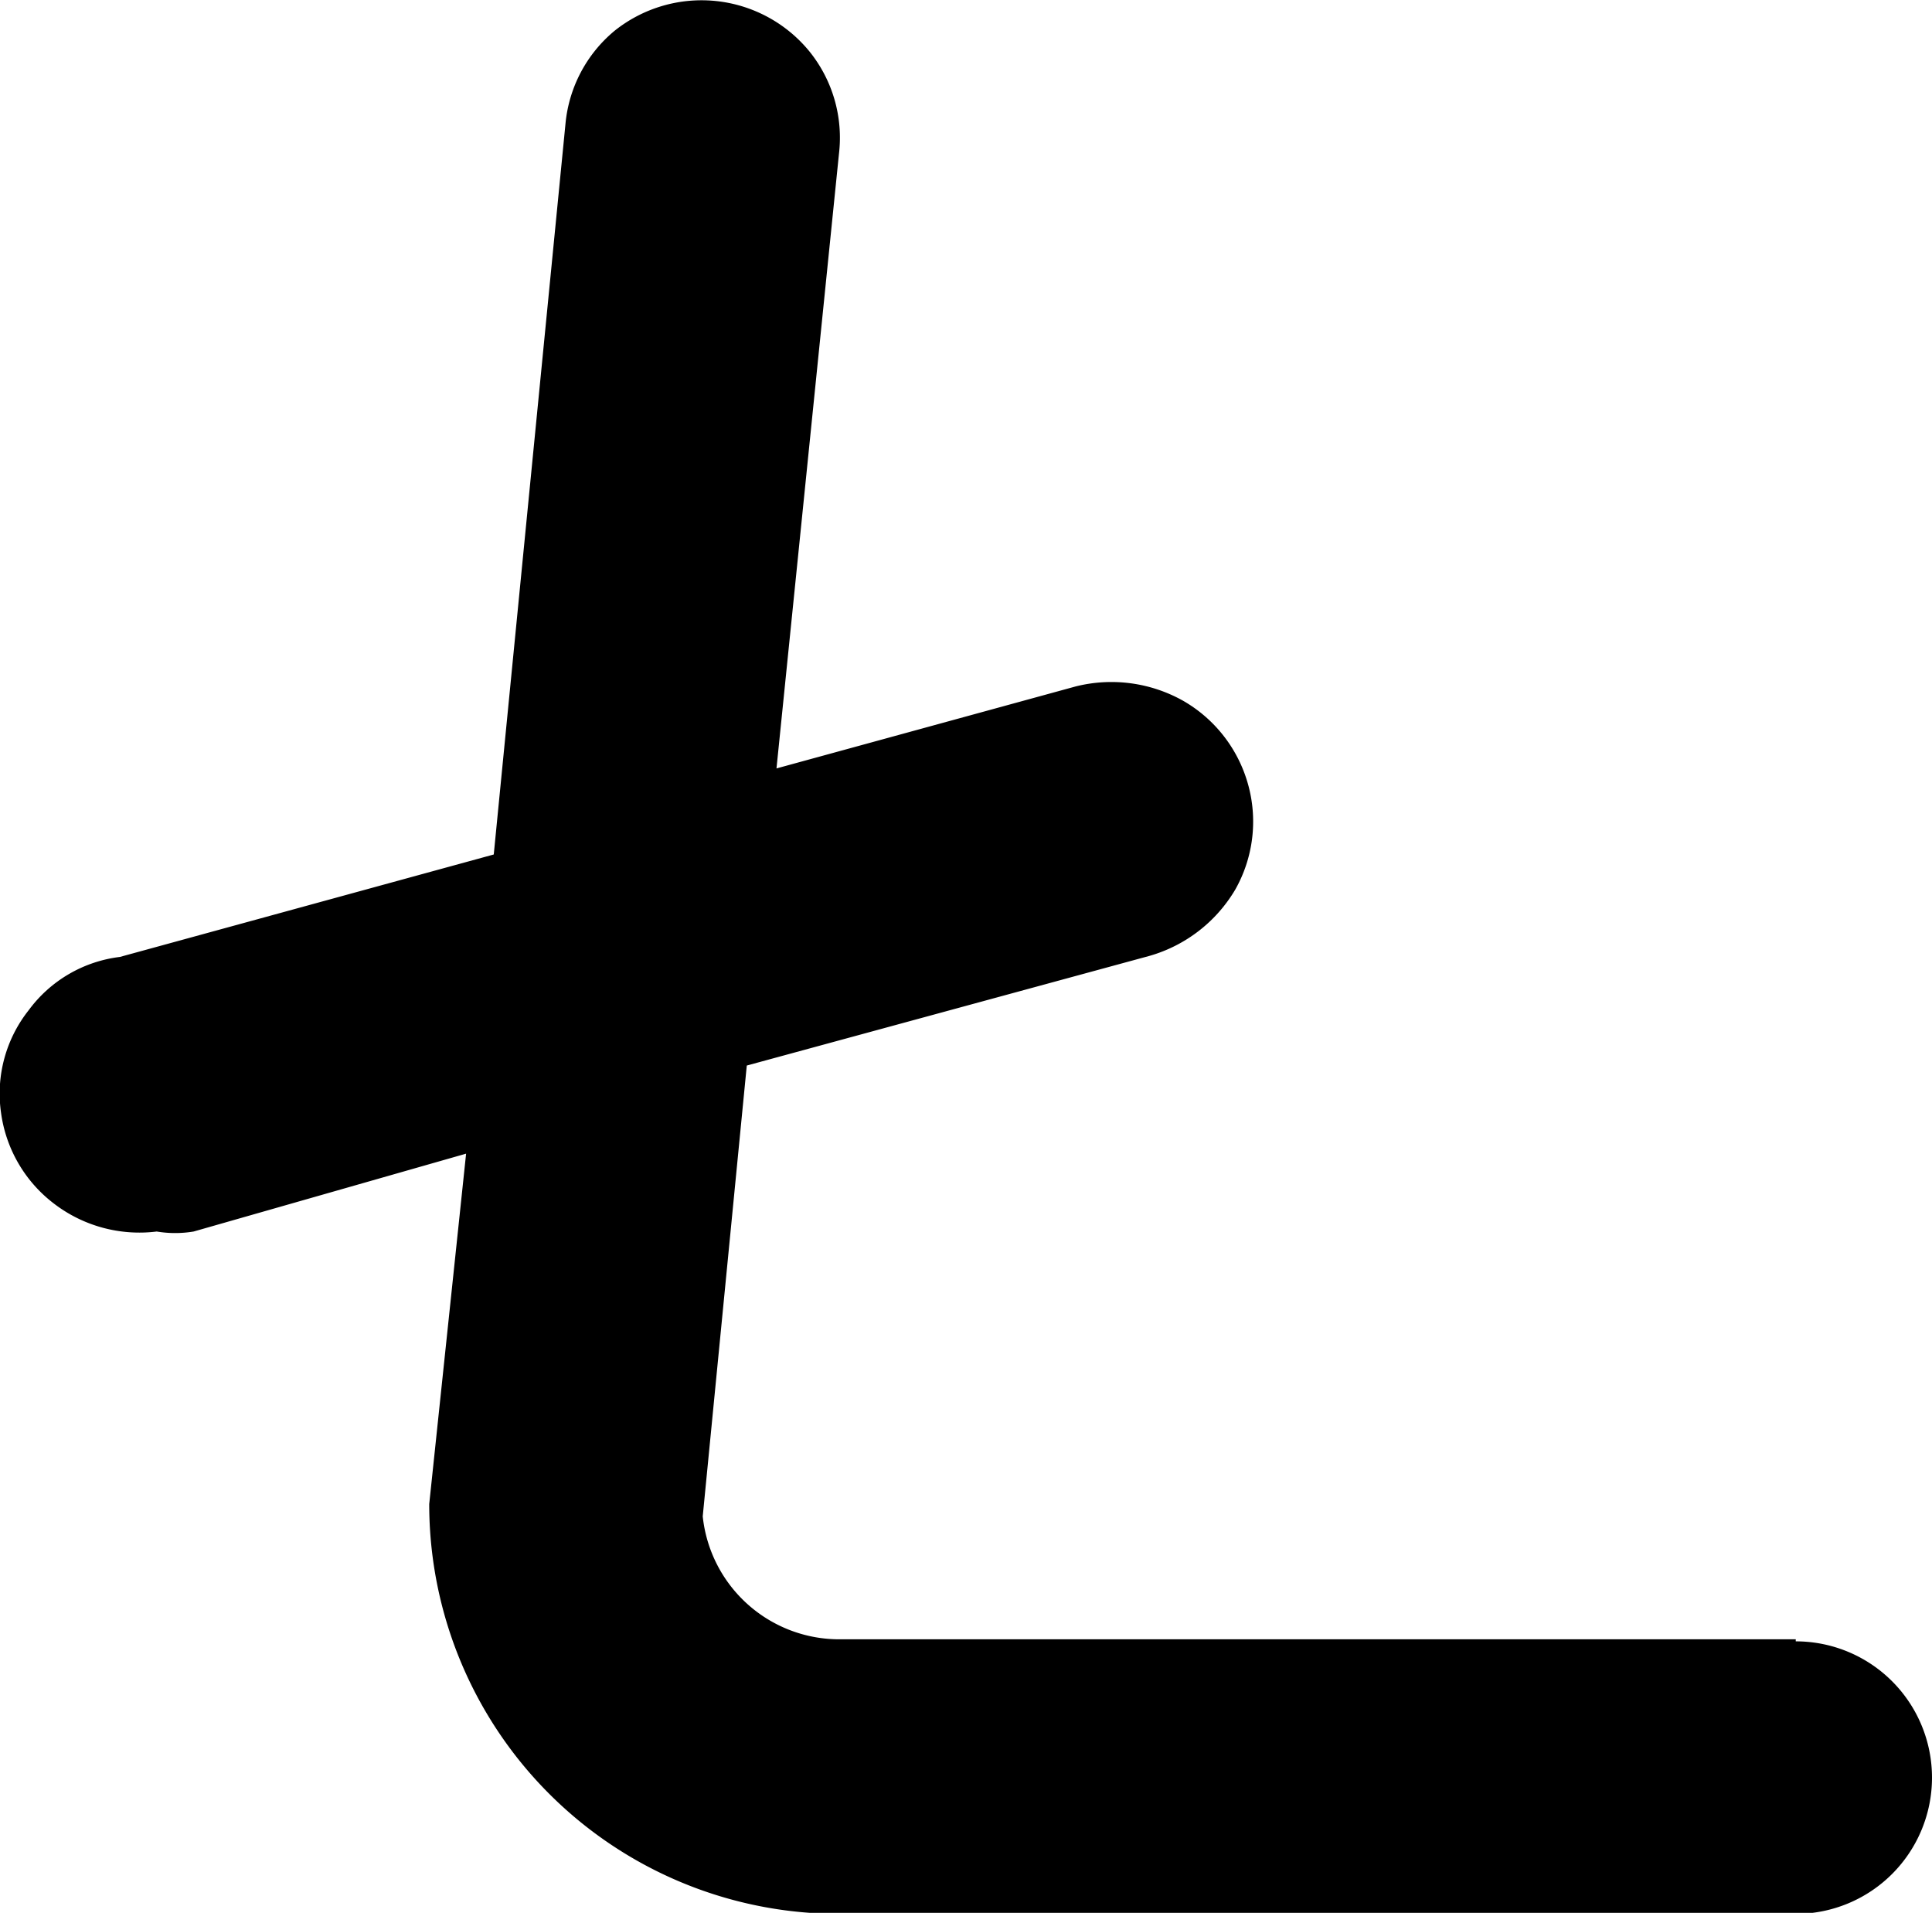 <svg xmlns="http://www.w3.org/2000/svg" viewBox="0 0 18.86 18.67">
 <path d="M17.53,16H8.19a1.34,1.34,0,0,1-1.33-1.2l.43-4.4,3.93-1.07a1.43,1.43,0,0,0,.84-.65,1.35,1.35,0,0,0,.13-1,1.36,1.36,0,0,0-.64-.84,1.43,1.43,0,0,0-1.05-.14L7.58,7.5l.61-6a1.34,1.34,0,0,0-.29-1A1.36,1.36,0,0,0,6,.3a1.34,1.34,0,0,0-.48.91L4.82,8.34l-3.65,1a1.3,1.3,0,0,0-.89.52,1.31,1.31,0,0,0-.27,1,1.34,1.34,0,0,0,.52.89,1.37,1.37,0,0,0,1,.27,1.09,1.09,0,0,0,.36,0l2.66-.76-.36,3.42a4,4,0,0,0,4,4h9.34a1.33,1.33,0,0,0,0-2.66Z"/>
</svg>